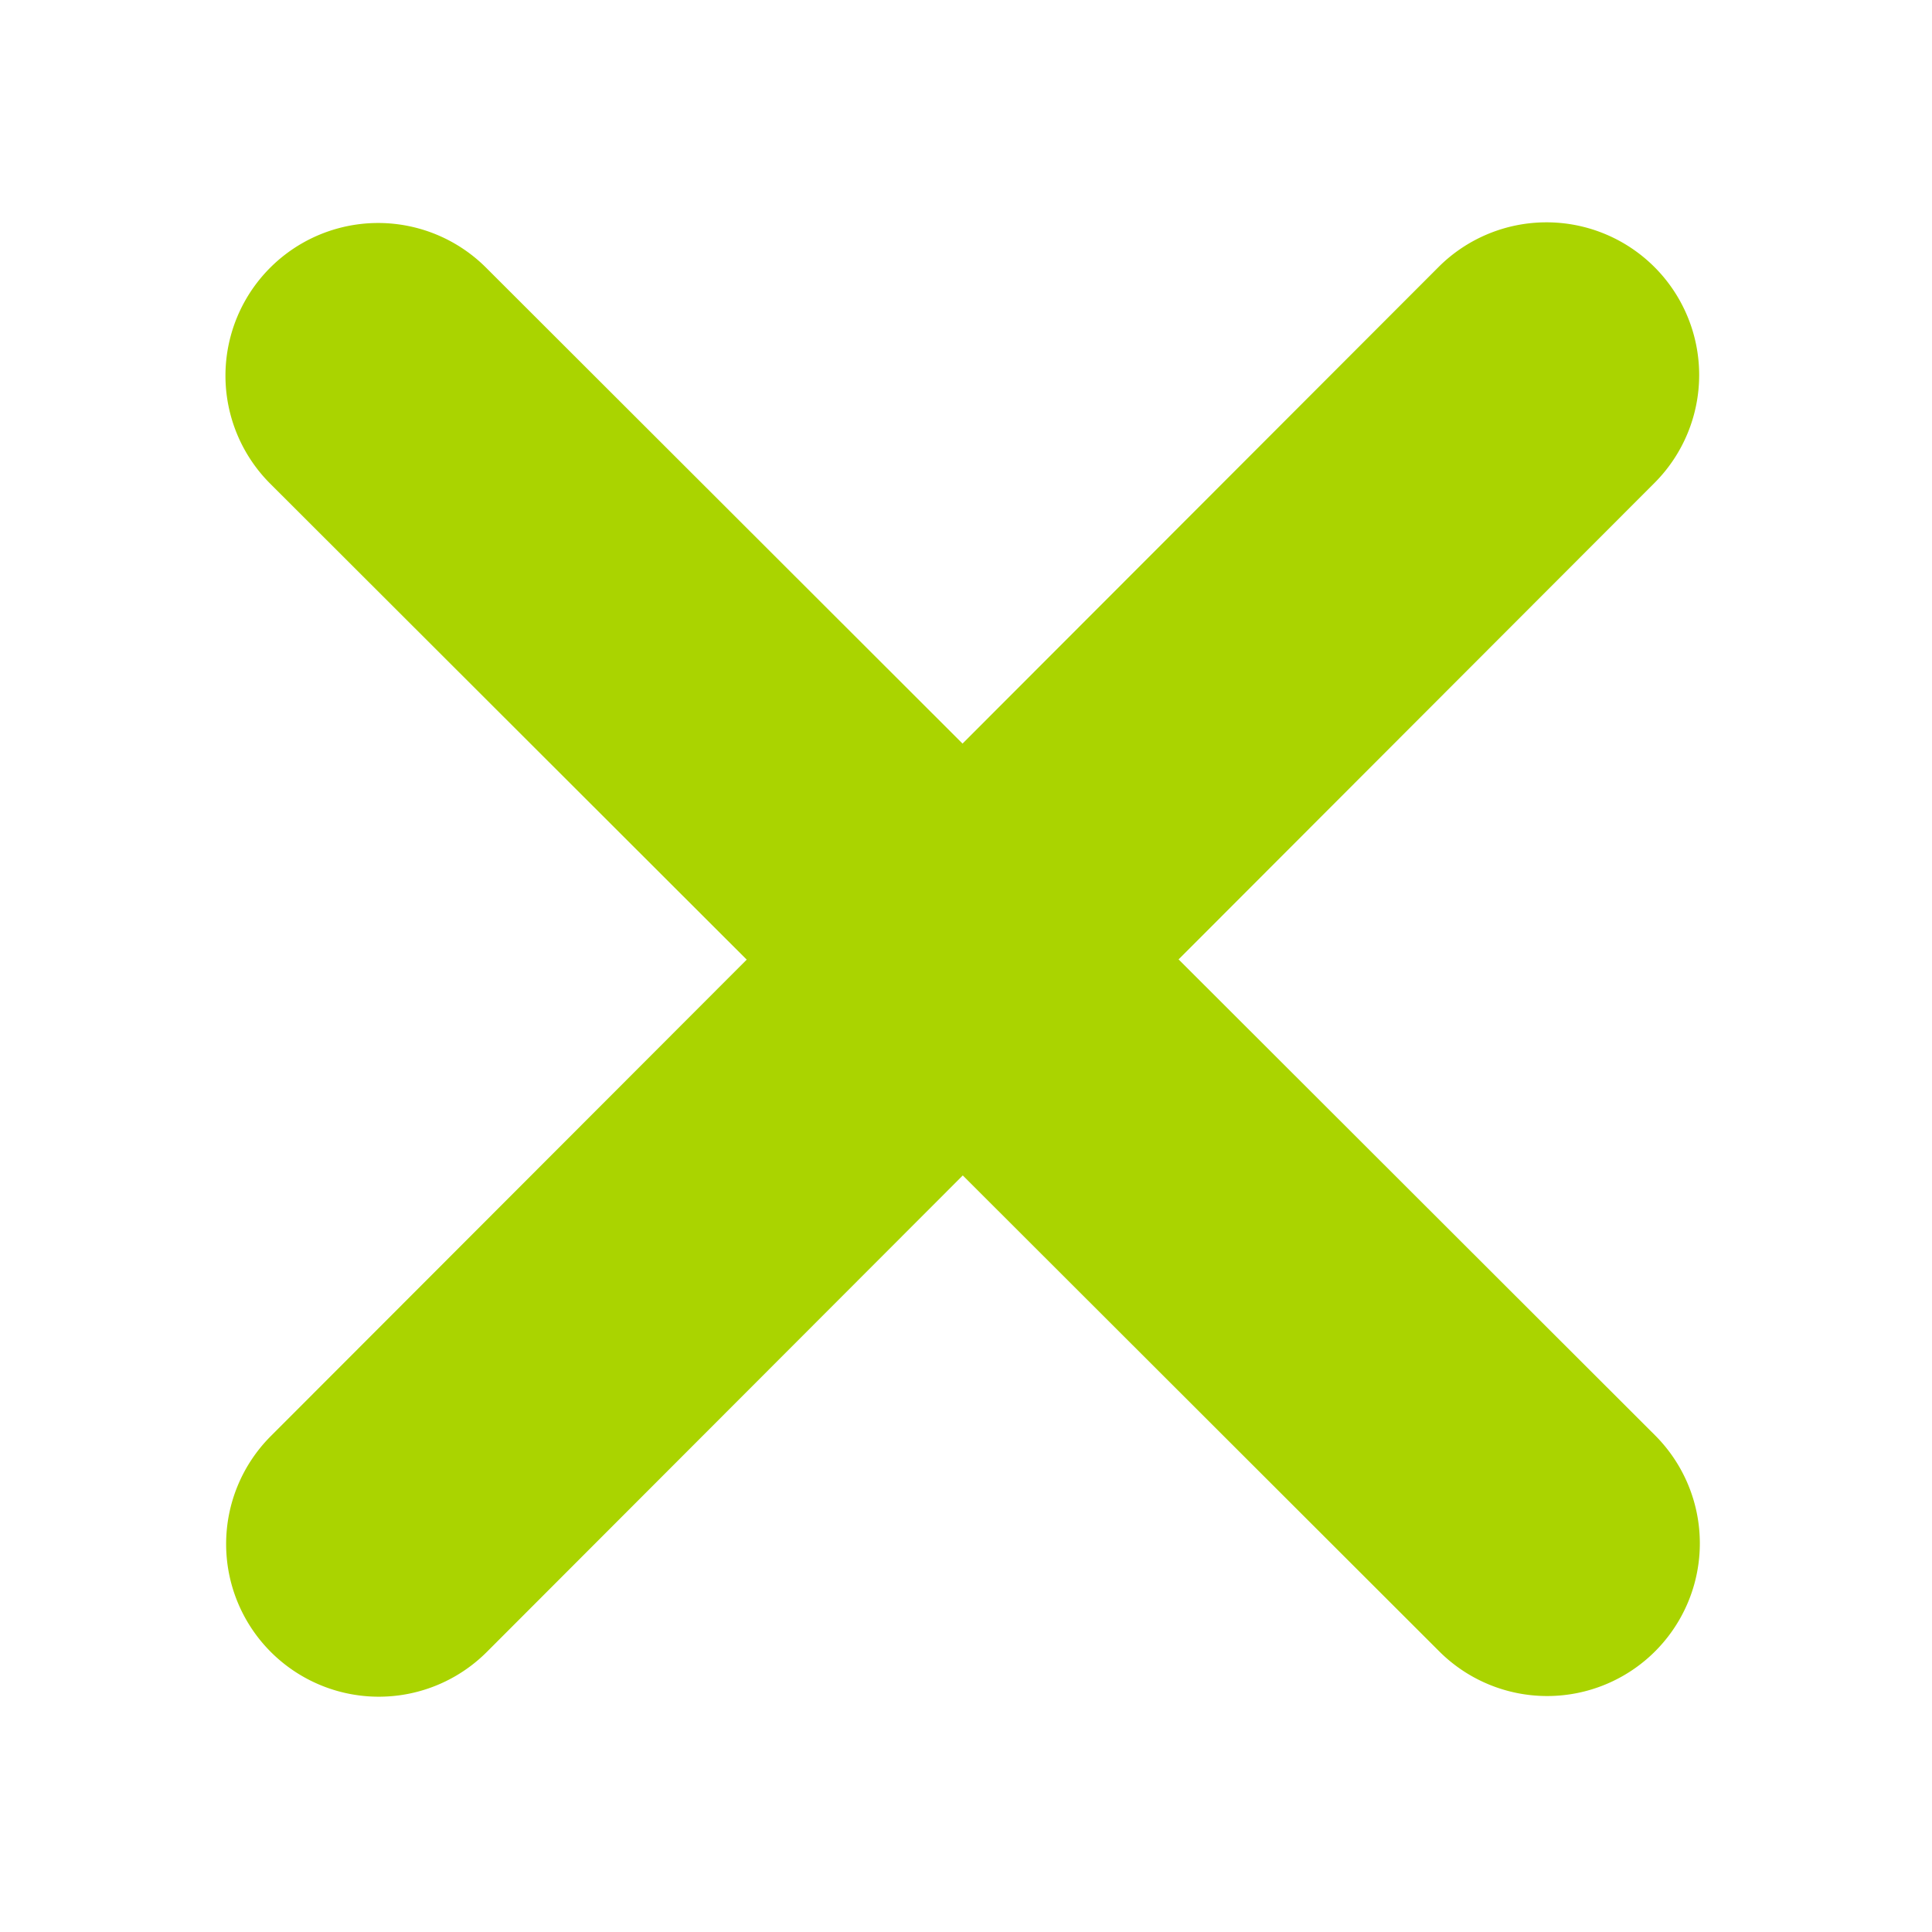 <svg width="1280pt" height="1280pt" viewBox="0 0 1280 1280" xmlns="http://www.w3.org/2000/svg"><path style="color:#000;fill:#aad400;stroke:none;stroke-width:1.027;stroke-linecap:round;stroke-linejoin:round;-inkscape-stroke:none;paint-order:stroke fill markers;fill-opacity:1" d="M1096.6 1093.998a101.157 101.157 0 0 0-.081-143.058l-315.68-315.317 315.318-315.682a101.157 101.157 0 0 0-.082-143.056 101.157 101.157 0 0 0-143.057.083L637.701 492.646l-315.68-315.319a101.157 101.157 0 0 0-143.058.082 101.157 101.157 0 0 0 .081 143.06l315.68 315.316-315.318 315.681a101.157 101.157 0 0 0 .08 143.057 101.157 101.157 0 0 0 143.06-.08L637.863 778.76l315.681 315.32a101.157 101.157 0 0 0 143.057-.083z"/></svg>